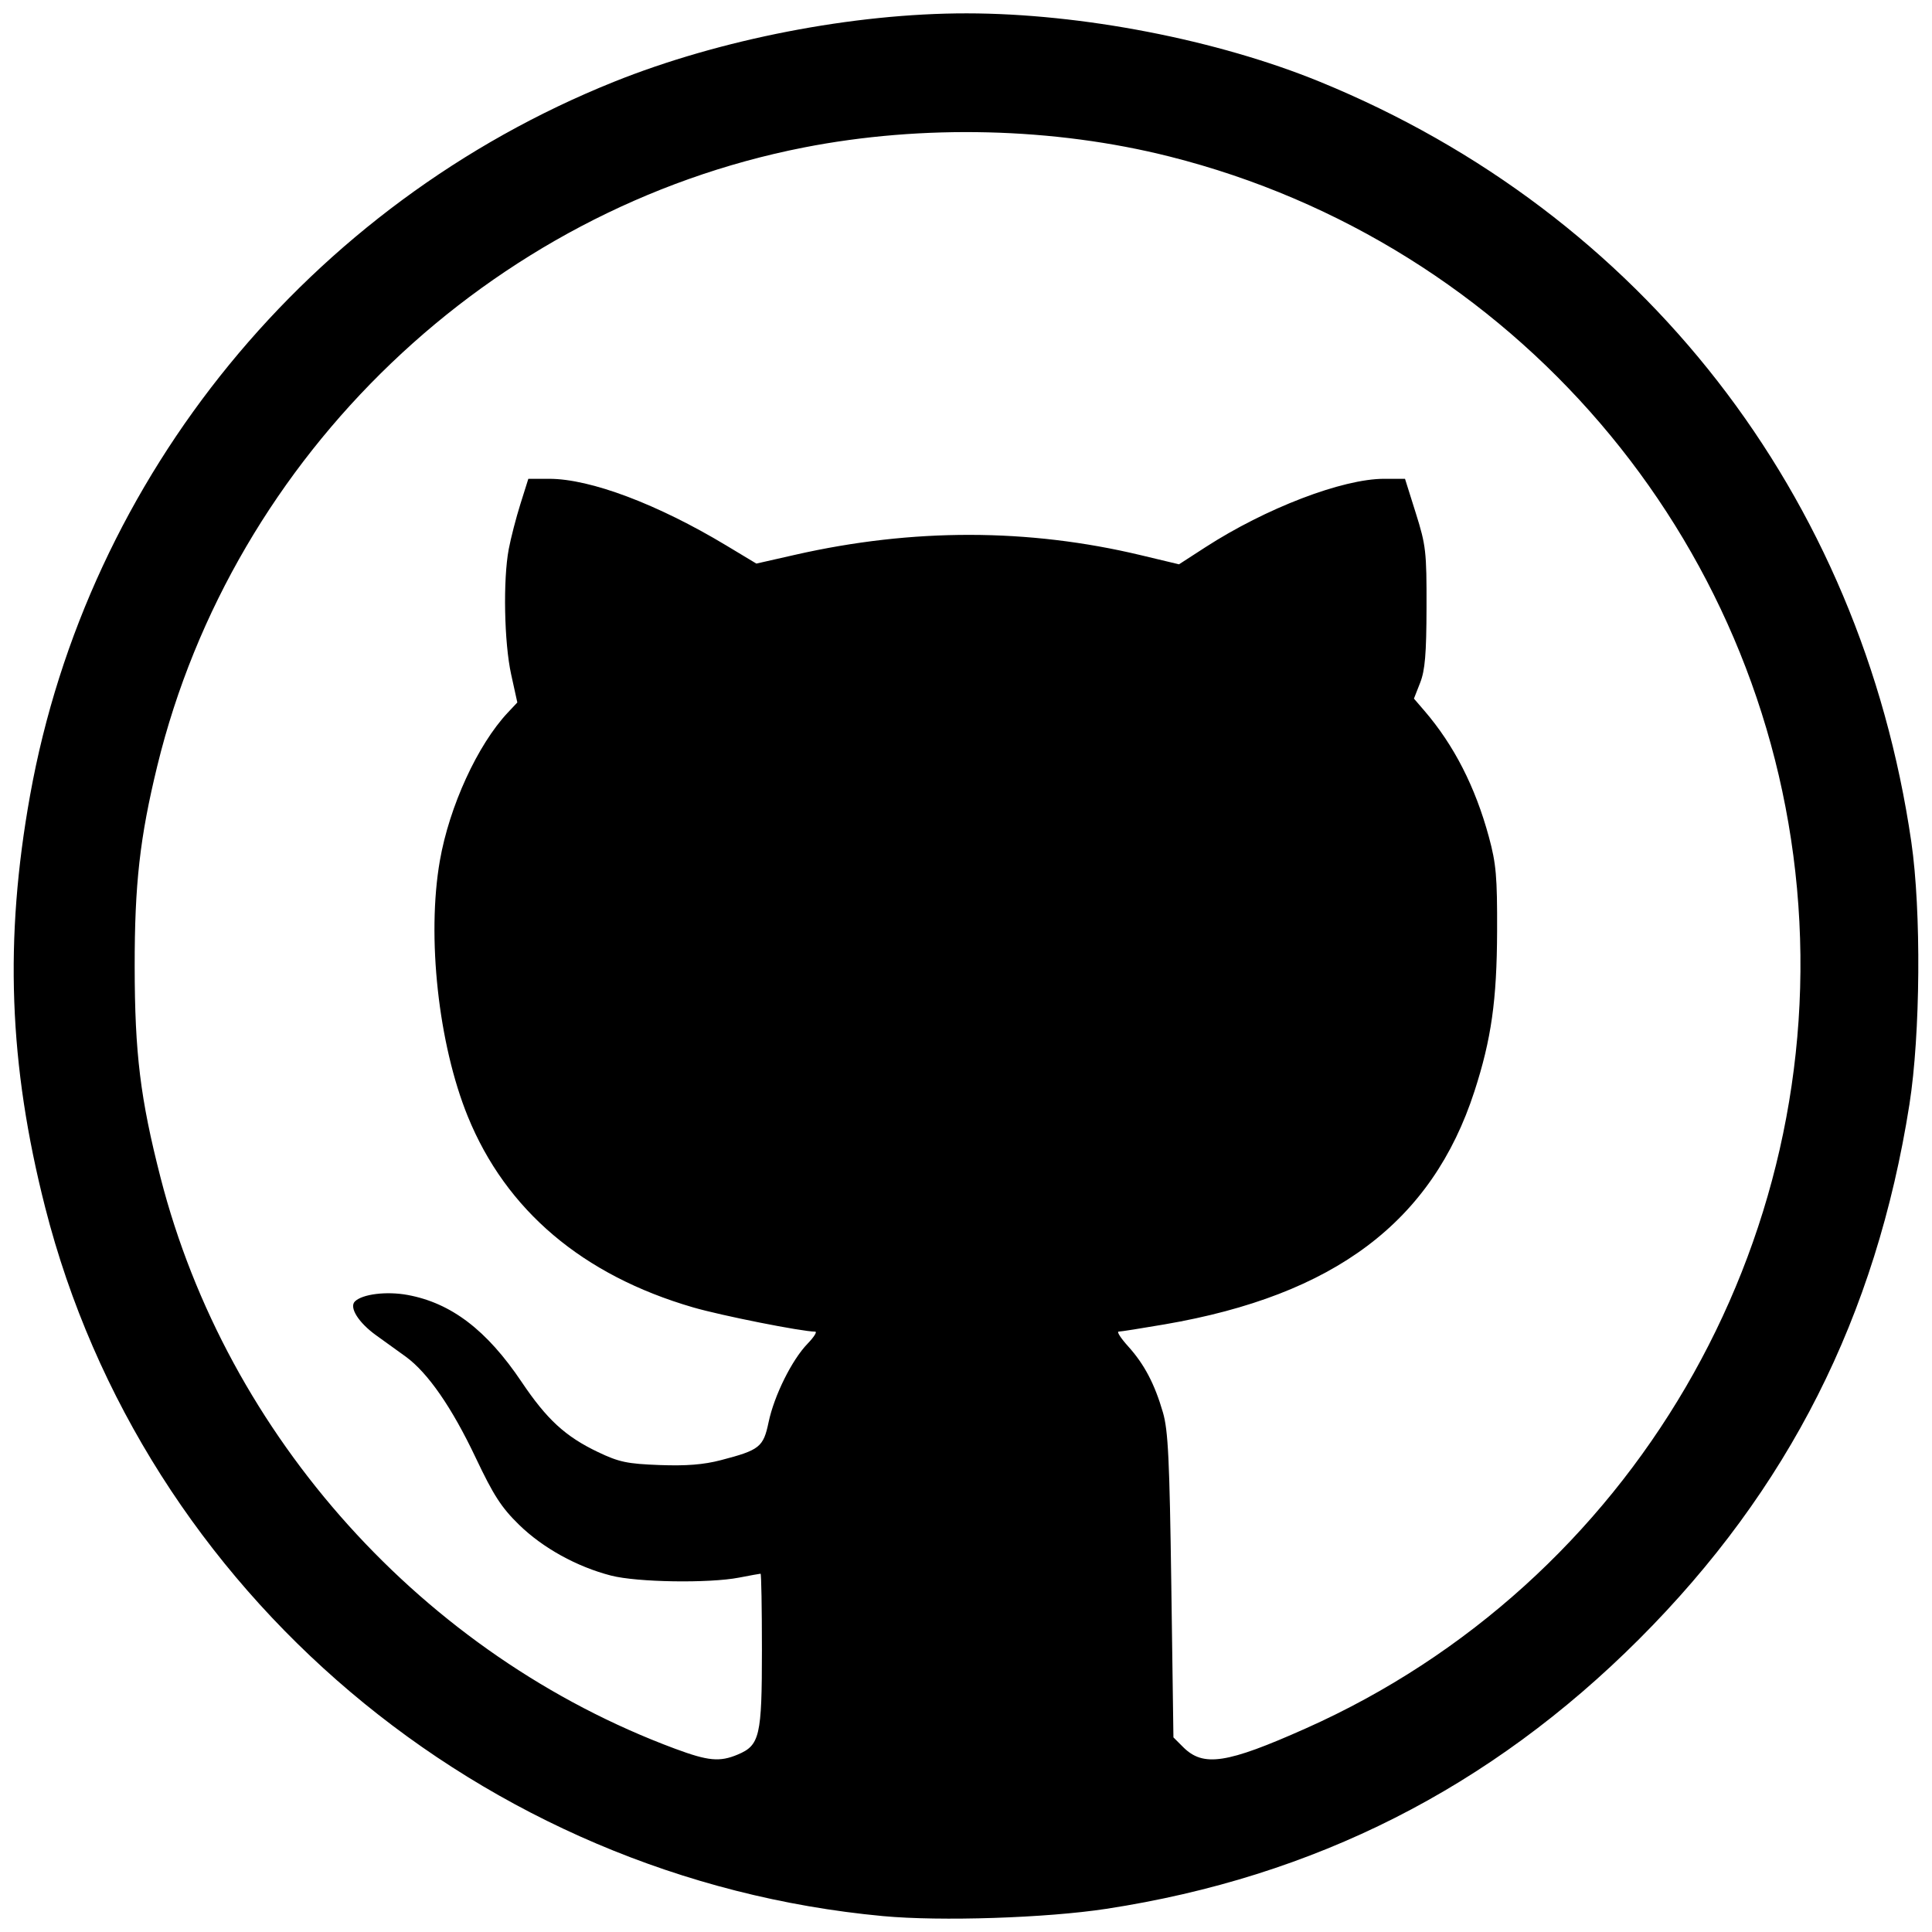 <?xml version="1.0" encoding="UTF-8" standalone="no"?>
<svg
   xmlns:dc="http://purl.org/dc/elements/1.1/"
   xmlns:cc="http://creativecommons.org/ns#"
   xmlns:rdf="http://www.w3.org/1999/02/22-rdf-syntax-ns#"
   xmlns:svg="http://www.w3.org/2000/svg"
   xmlns="http://www.w3.org/2000/svg"
   xmlns:sodipodi="http://sodipodi.sourceforge.net/DTD/sodipodi-0.dtd"
   xmlns:inkscape="http://www.inkscape.org/namespaces/inkscape"
   width="512px"
   height="512px"
   viewBox="0 0 512 512"
   version="1.1"
   id="SVGRoot"
   sodipodi:docname="github.svg"
   inkscape:version="1.0.2 (e86c870879, 2021-01-15, custom)">
  <defs
     id="defs1423" />
  <sodipodi:namedview
     id="base"
     pagecolor="#ffffff"
     bordercolor="#666666"
     borderopacity="1.0"
     inkscape:pageopacity="0.0"
     inkscape:pageshadow="2"
     inkscape:zoom="0.49497475"
     inkscape:cx="266.92012"
     inkscape:cy="143.2381"
     inkscape:document-units="px"
     inkscape:current-layer="layer1"
     inkscape:document-rotation="0"
     showgrid="false"
     inkscape:window-width="1920"
     inkscape:window-height="997"
     inkscape:window-x="1272"
     inkscape:window-y="-8"
     inkscape:window-maximized="1" />
  <g
     inkscape:label="Ebene 1"
     inkscape:groupmode="layer"
     id="layer1">
    <path
       style="fill:#000000;stroke-width:0.987;fill-opacity:1"
       d="M 233.992,507.785 C 127.746,497.882 37.944,421.918 11.972,319.977 2.328,282.124 1.112,248.927 7.972,210.767 23.216,125.975 82.013,54.107 162.655,21.697 190.782,10.393 226.203,3.517 256.198,3.539 c 30.412,0.022 66.424,7.006 93.672,18.166 85.349,34.956 143.242,109.393 156.648,201.412 2.662,18.272 2.426,50.976 -0.502,69.578 -8.844,56.184 -32.067,102.122 -71.623,141.678 -39.451,39.451 -86.022,63.03 -141.184,71.482 -15.935,2.442 -43.935,3.354 -59.216,1.93 z m -38.524,-42.794 c 5.89,-2.461 6.449,-4.857 6.449,-27.663 0,-11.155 -0.161,-20.281 -0.359,-20.281 -0.197,0 -2.751,0.464 -5.675,1.031 -7.984,1.549 -27.022,1.252 -33.937,-0.529 -9.067,-2.335 -18.1,-7.325 -24.4,-13.479 -4.669,-4.561 -6.756,-7.79 -11.483,-17.765 -6.323,-13.343 -12.679,-22.521 -18.552,-26.791 -2.086,-1.517 -5.591,-4.043 -7.788,-5.613 -4.68,-3.346 -7.254,-7.422 -5.679,-8.997 1.965,-1.965 8.405,-2.758 14,-1.724 11.541,2.133 20.964,9.32 30.162,23.001 6.734,10.016 11.623,14.509 20.286,18.64 5.562,2.652 7.727,3.108 16.284,3.429 7.076,0.265 11.673,-0.099 16.241,-1.287 10.296,-2.678 11.283,-3.461 12.665,-10.047 1.483,-7.072 6.169,-16.518 10.323,-20.811 1.707,-1.764 2.616,-3.208 2.021,-3.208 -3.491,0 -24.835,-4.242 -32.361,-6.431 -29.262,-8.513 -49.574,-25.731 -59.697,-50.604 -7.797,-19.16 -10.908,-47.647 -7.4,-67.763 2.513,-14.409 10,-30.73 18.005,-39.25 l 2.524,-2.687 -1.639,-7.458 c -1.849,-8.413 -2.168,-25.05 -0.637,-33.174 0.551,-2.924 1.945,-8.314 3.098,-11.978 l 2.096,-6.662 h 5.557 c 10.88,0 28.699,6.713 46.904,17.669 l 7.97,4.797 10.358,-2.349 c 31.106,-7.054 61.692,-7.013 91.531,0.124 l 10.115,2.419 6.985,-4.519 c 16.013,-10.358 36.336,-18.142 47.369,-18.142 h 5.539 l 2.87,9.129 c 2.679,8.521 2.867,10.18 2.832,24.92 -0.029,12.352 -0.397,16.707 -1.687,19.996 l -1.65,4.205 2.75,3.196 c 7.855,9.129 13.502,20.17 17.112,33.459 1.927,7.094 2.227,10.539 2.178,25.005 -0.062,18.266 -1.53,28.629 -6.014,42.438 -11.225,34.566 -37.061,53.998 -82.081,61.732 -6.161,1.058 -11.653,1.924 -12.205,1.924 -0.552,0 0.583,1.756 2.523,3.903 4.281,4.738 7.027,9.958 9.224,17.532 1.379,4.754 1.748,12.408 2.216,45.901 l 0.561,40.197 2.563,2.562 c 5.359,5.356 11.529,4.418 32.532,-4.947 C 432.252,419.618 484.831,329.698 476.226,235.453 467.718,142.275 401.033,64.47 309.985,41.491 279.388,33.769 244.538,32.907 212.989,39.093 129.873,55.389 61.782,120.525 41.685,202.964 c -4.619,18.949 -6.016,31.344 -5.994,53.215 0.022,22.954 1.498,34.994 6.844,55.854 17.625,68.767 69.759,126.643 136.381,151.403 8.767,3.258 11.798,3.543 16.552,1.556 z"
       id="path2011" />
  </g>
</svg>
